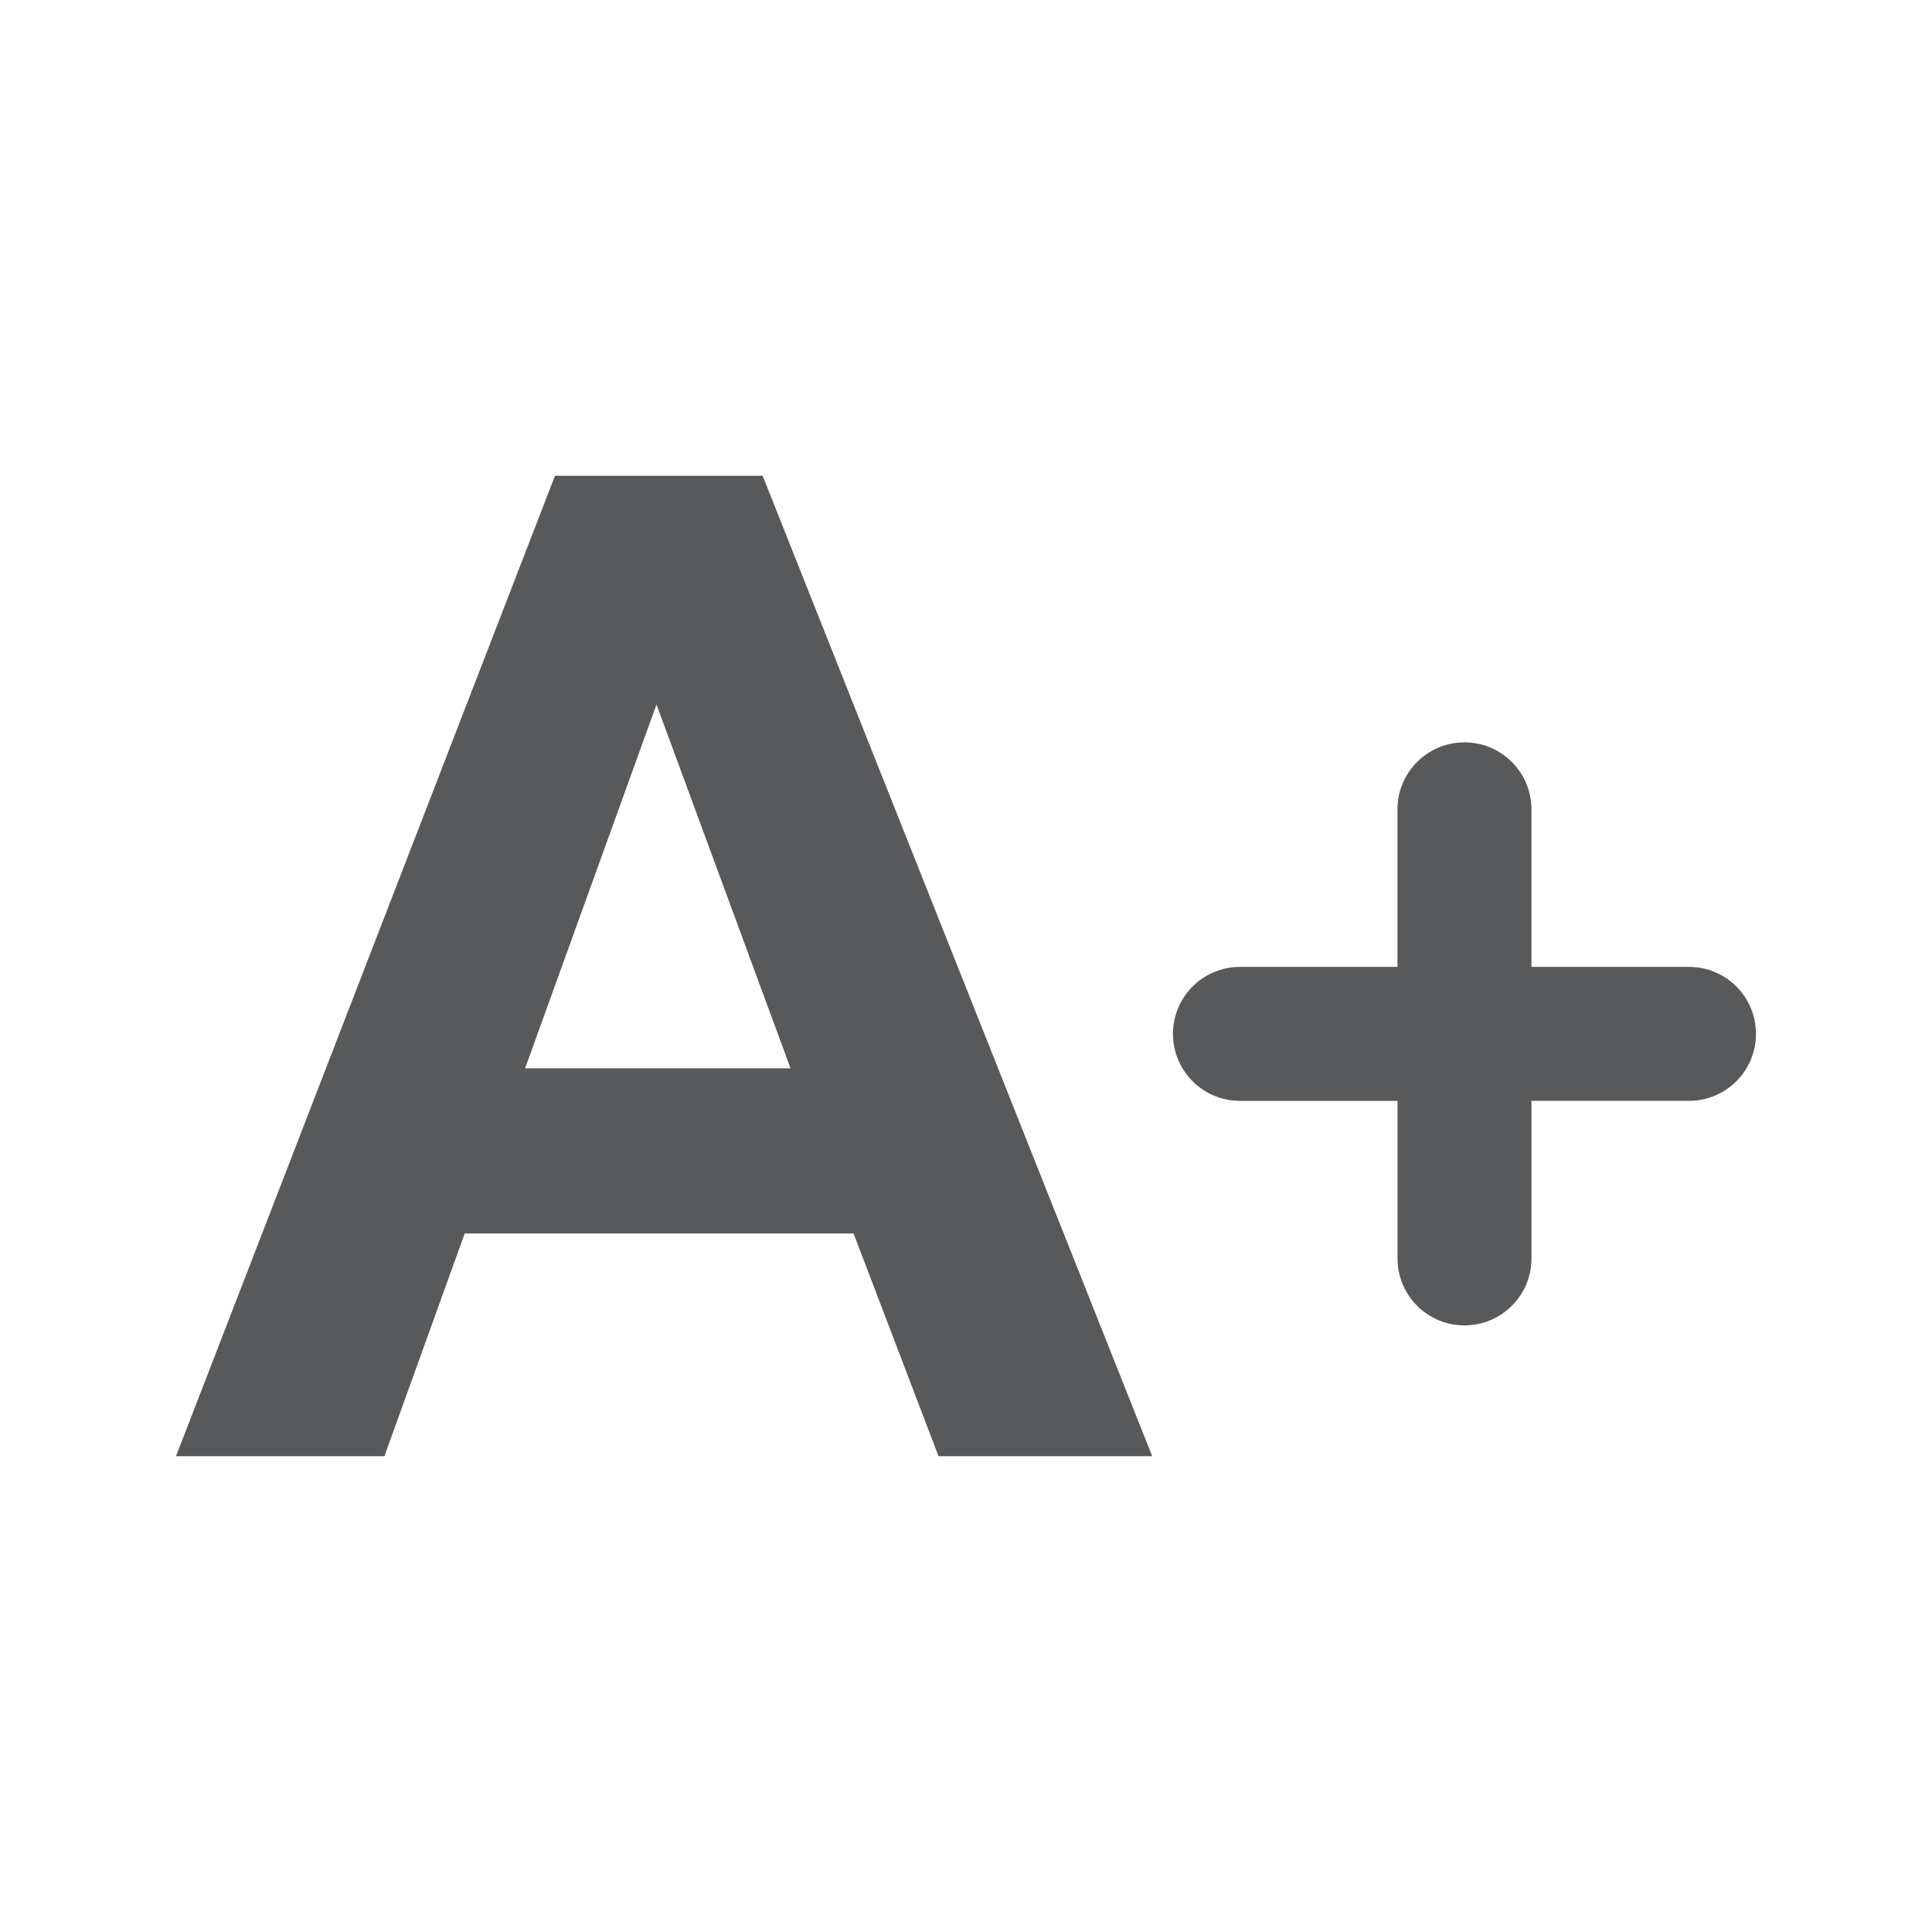 <?xml version="1.0" encoding="utf-8"?>
<!-- Generator: Adobe Illustrator 16.0.0, SVG Export Plug-In . SVG Version: 6.00 Build 0)  -->
<!DOCTYPE svg PUBLIC "-//W3C//DTD SVG 1.1//EN" "http://www.w3.org/Graphics/SVG/1.1/DTD/svg11.dtd">
<svg version="1.1" id="Layer_2" xmlns="http://www.w3.org/2000/svg" xmlns:xlink="http://www.w3.org/1999/xlink" x="0px" y="0px"
	 width="128px" height="128px" viewBox="0 0 128 128" enable-background="new 0 0 128 128" xml:space="preserve">
<g>
	<path fill="#58595B" d="M36.768,31.523L11.662,96.477h13.806l5.319-14.754h25.765l5.628,14.754h14.157L50.528,31.523H36.768z
		 M34.789,70.779l8.705-24.104l8.881,24.104H34.789z"/>
	<path fill="#58595B" d="M111.9,64.059h-10.438V53.621c0-2.451-1.985-4.438-4.438-4.438c-2.451,0-4.438,1.986-4.438,4.438v10.438
		H82.15c-2.451,0-4.438,1.986-4.438,4.438s1.986,4.438,4.438,4.438h10.438v10.438c0,2.451,1.986,4.438,4.438,4.438
		c2.453,0,4.438-1.985,4.438-4.438V72.934H111.9c2.451,0,4.438-1.985,4.438-4.438S114.352,64.059,111.9,64.059z"/>
</g>
</svg>
